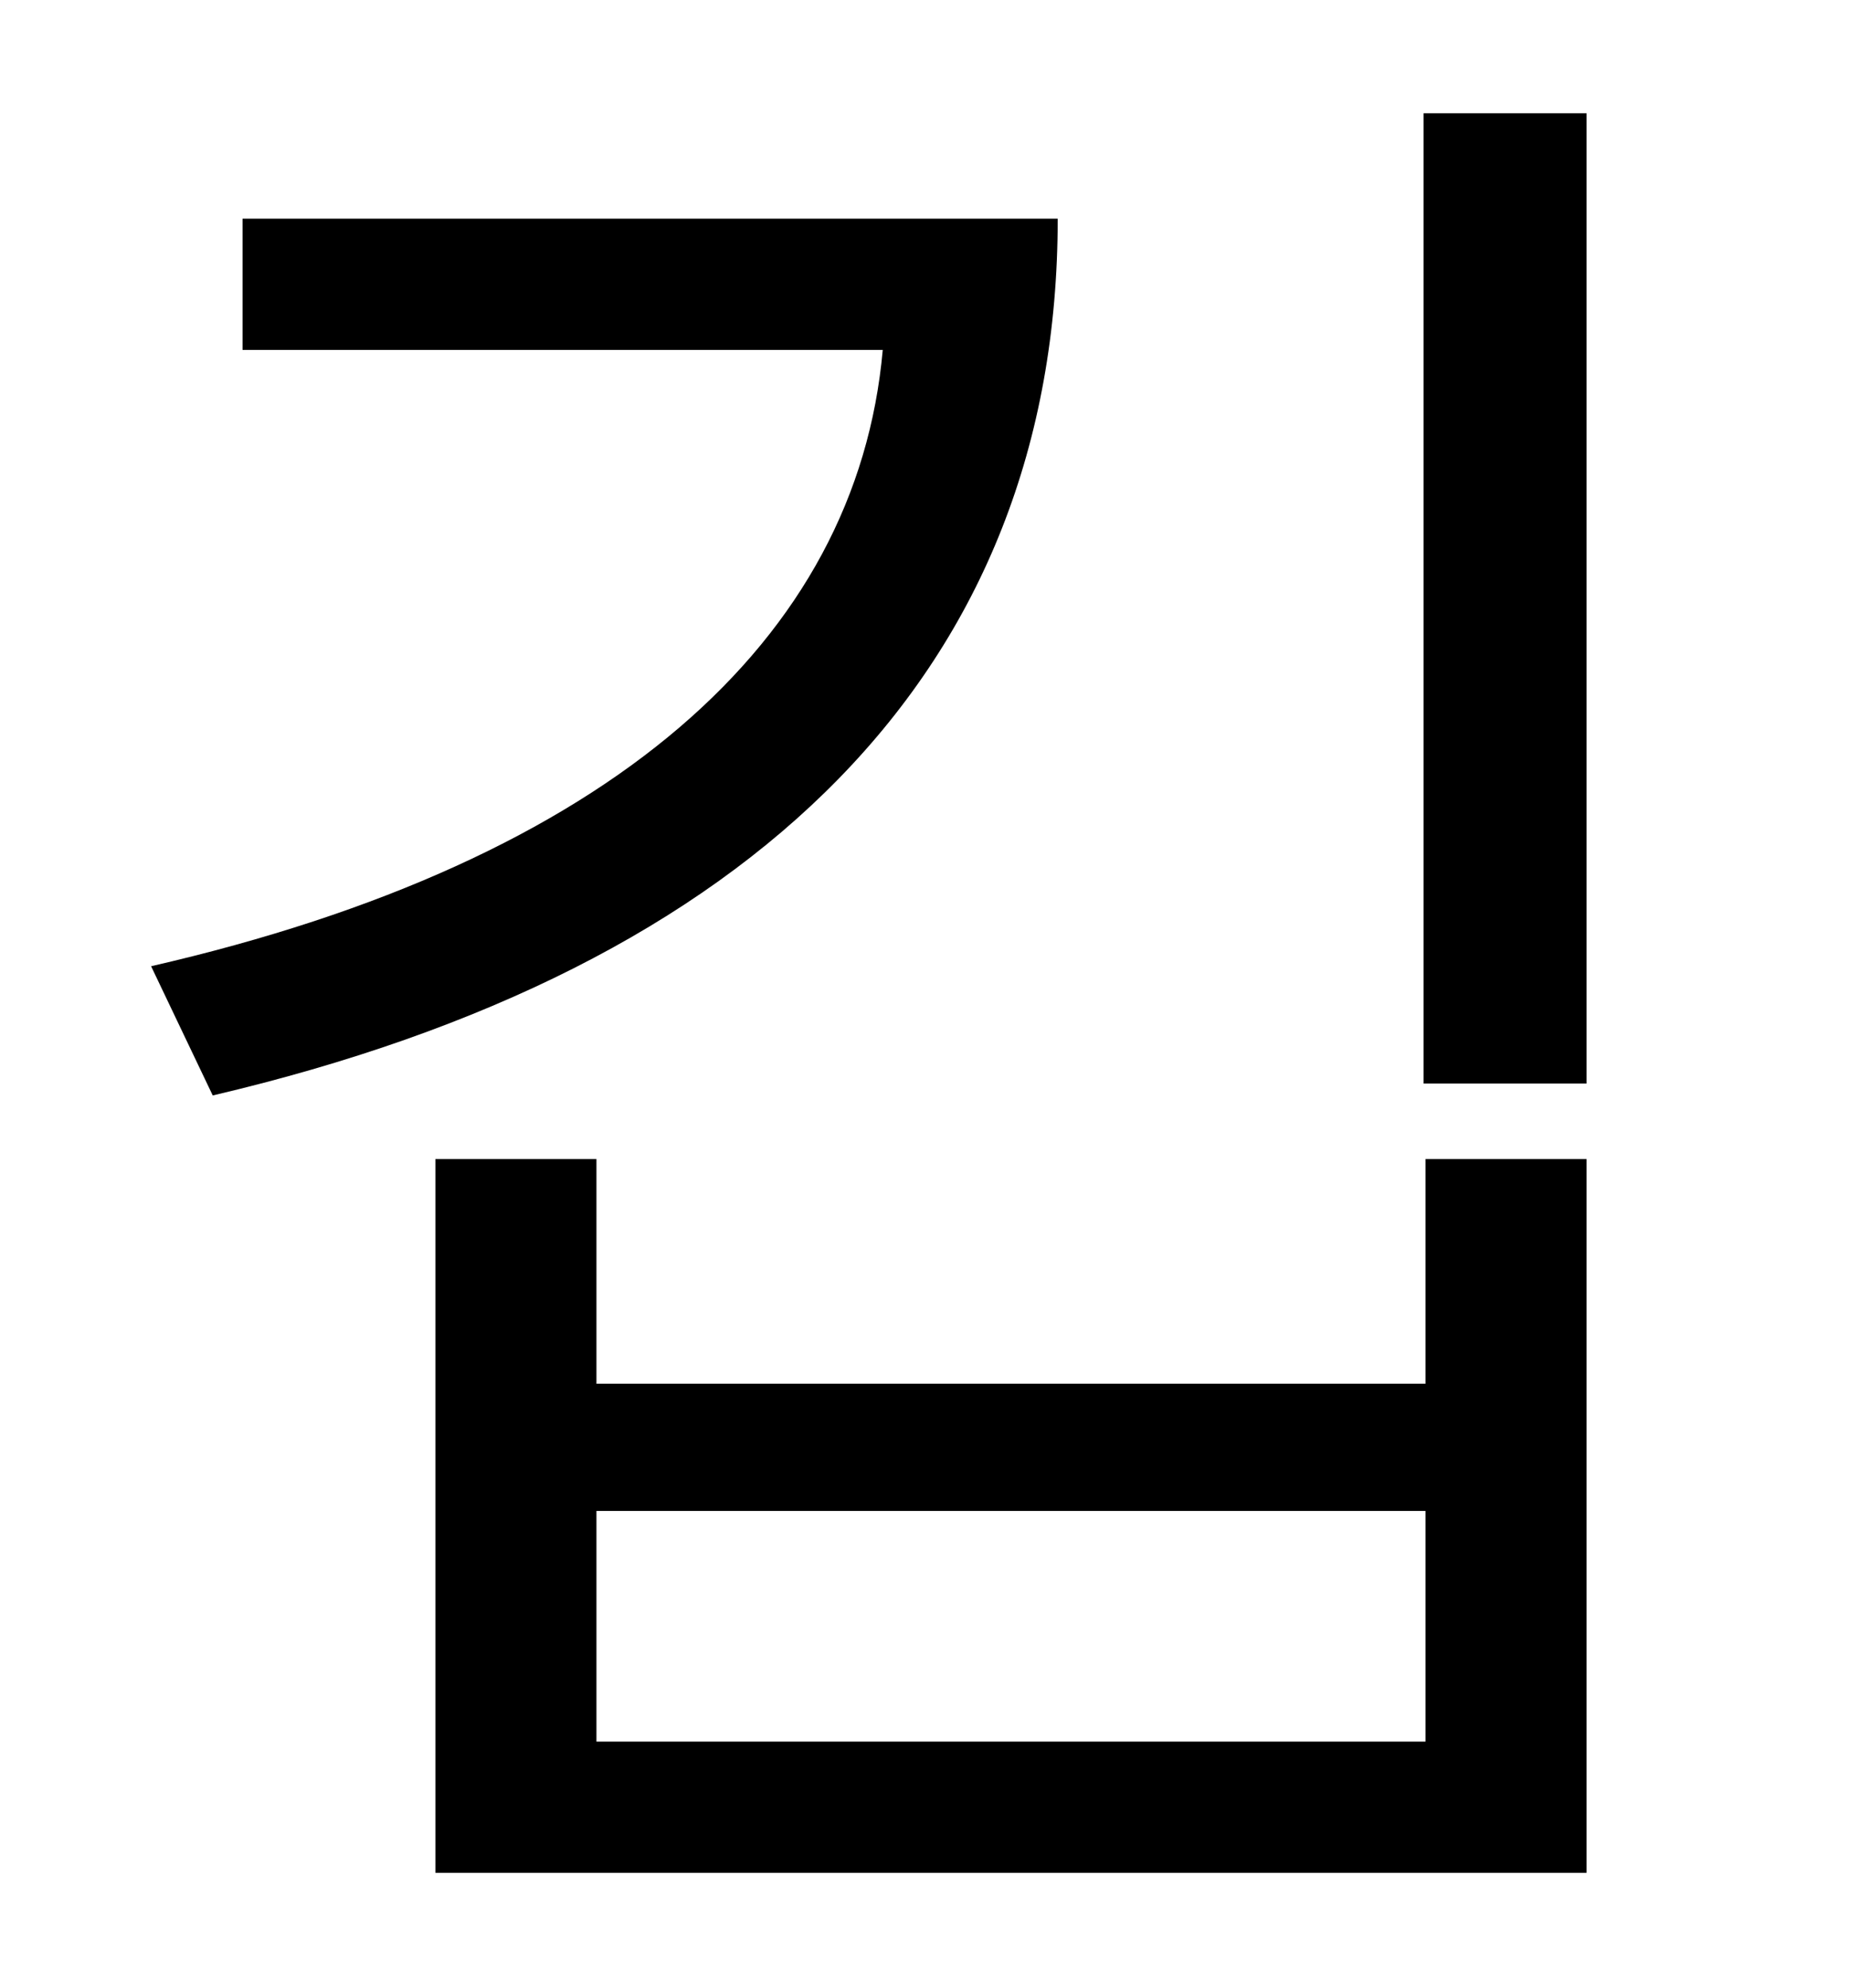 <?xml version="1.0" standalone="no"?>
<!DOCTYPE svg PUBLIC "-//W3C//DTD SVG 1.1//EN" "http://www.w3.org/Graphics/SVG/1.1/DTD/svg11.dtd" >
<svg xmlns="http://www.w3.org/2000/svg" xmlns:xlink="http://www.w3.org/1999/xlink" version="1.1" viewBox="-10 0 930 1000">
   <path fill="currentColor"
d="M112 110h410c0 227 -152 377 -425 441l-31 -65c231 -53 355 -164 368 -310h-322v-66zM707 876v-116h-417v116h417zM707 696v-113h81v359h-579v-359h81v113h417zM706 57h82v488h-82v-488z" />
</svg>
